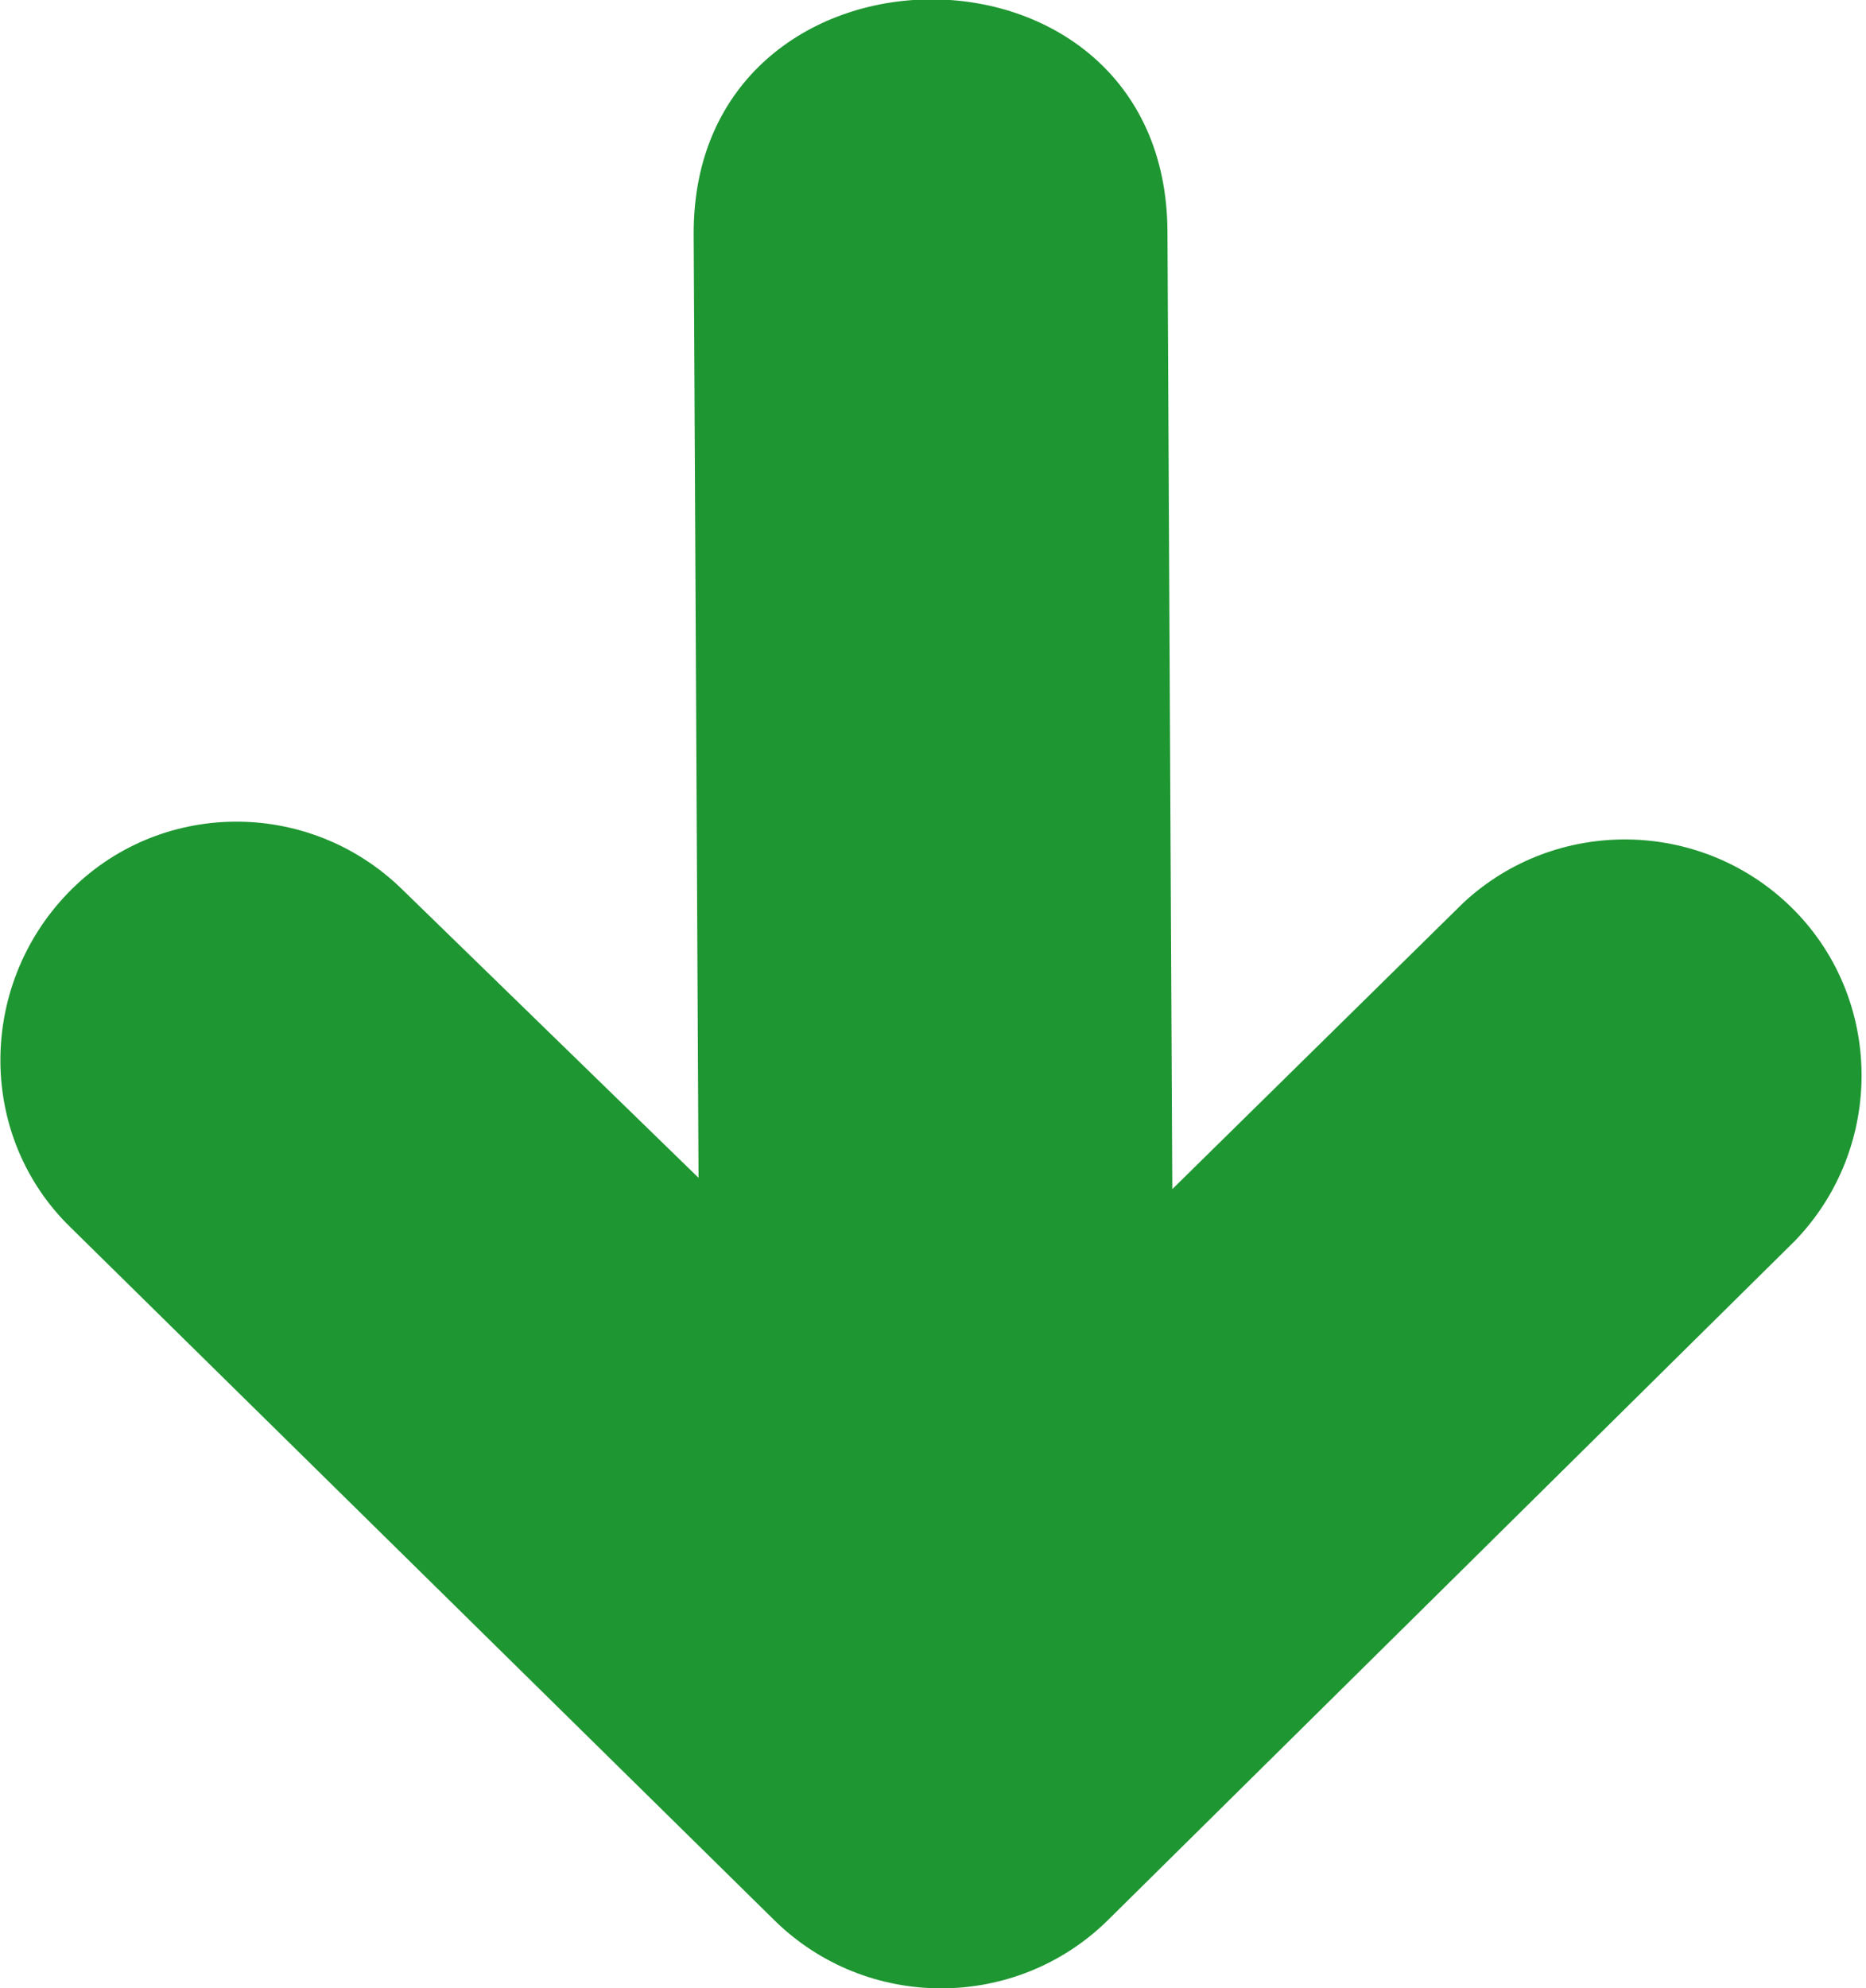 <?xml version="1.0" encoding="utf-8"?>
<!-- Generator: Adobe Illustrator 24.3.0, SVG Export Plug-In . SVG Version: 6.00 Build 0)  -->
<svg version="1.1" id="Layer_1" xmlns="http://www.w3.org/2000/svg" xmlns:xlink="http://www.w3.org/1999/xlink" x="0px" y="0px"
	 viewBox="0 0 115.4 122.9" style="enable-background:new 0 0 115.4 122.9;" xml:space="preserve">
<style type="text/css">
	.st0{fill:#1E9631;}
</style>
<path class="st0" d="M24.9,55c-5.8-5.7-15.1-5.6-20.7,0.2s-5.6,15.1,0.2,20.7l43.5,42.8c5.7,5.6,14.9,5.6,20.6,0L111,76.7
	c5.6-5.8,5.5-15.1-0.3-20.7c-5.6-5.4-14.5-5.5-20.2-0.2l-18,17.7l-0.3-59.2c-0.1-19.3-29.4-19-29.3,0.2l0.3,58.3L24.9,55z"/>
</svg>
